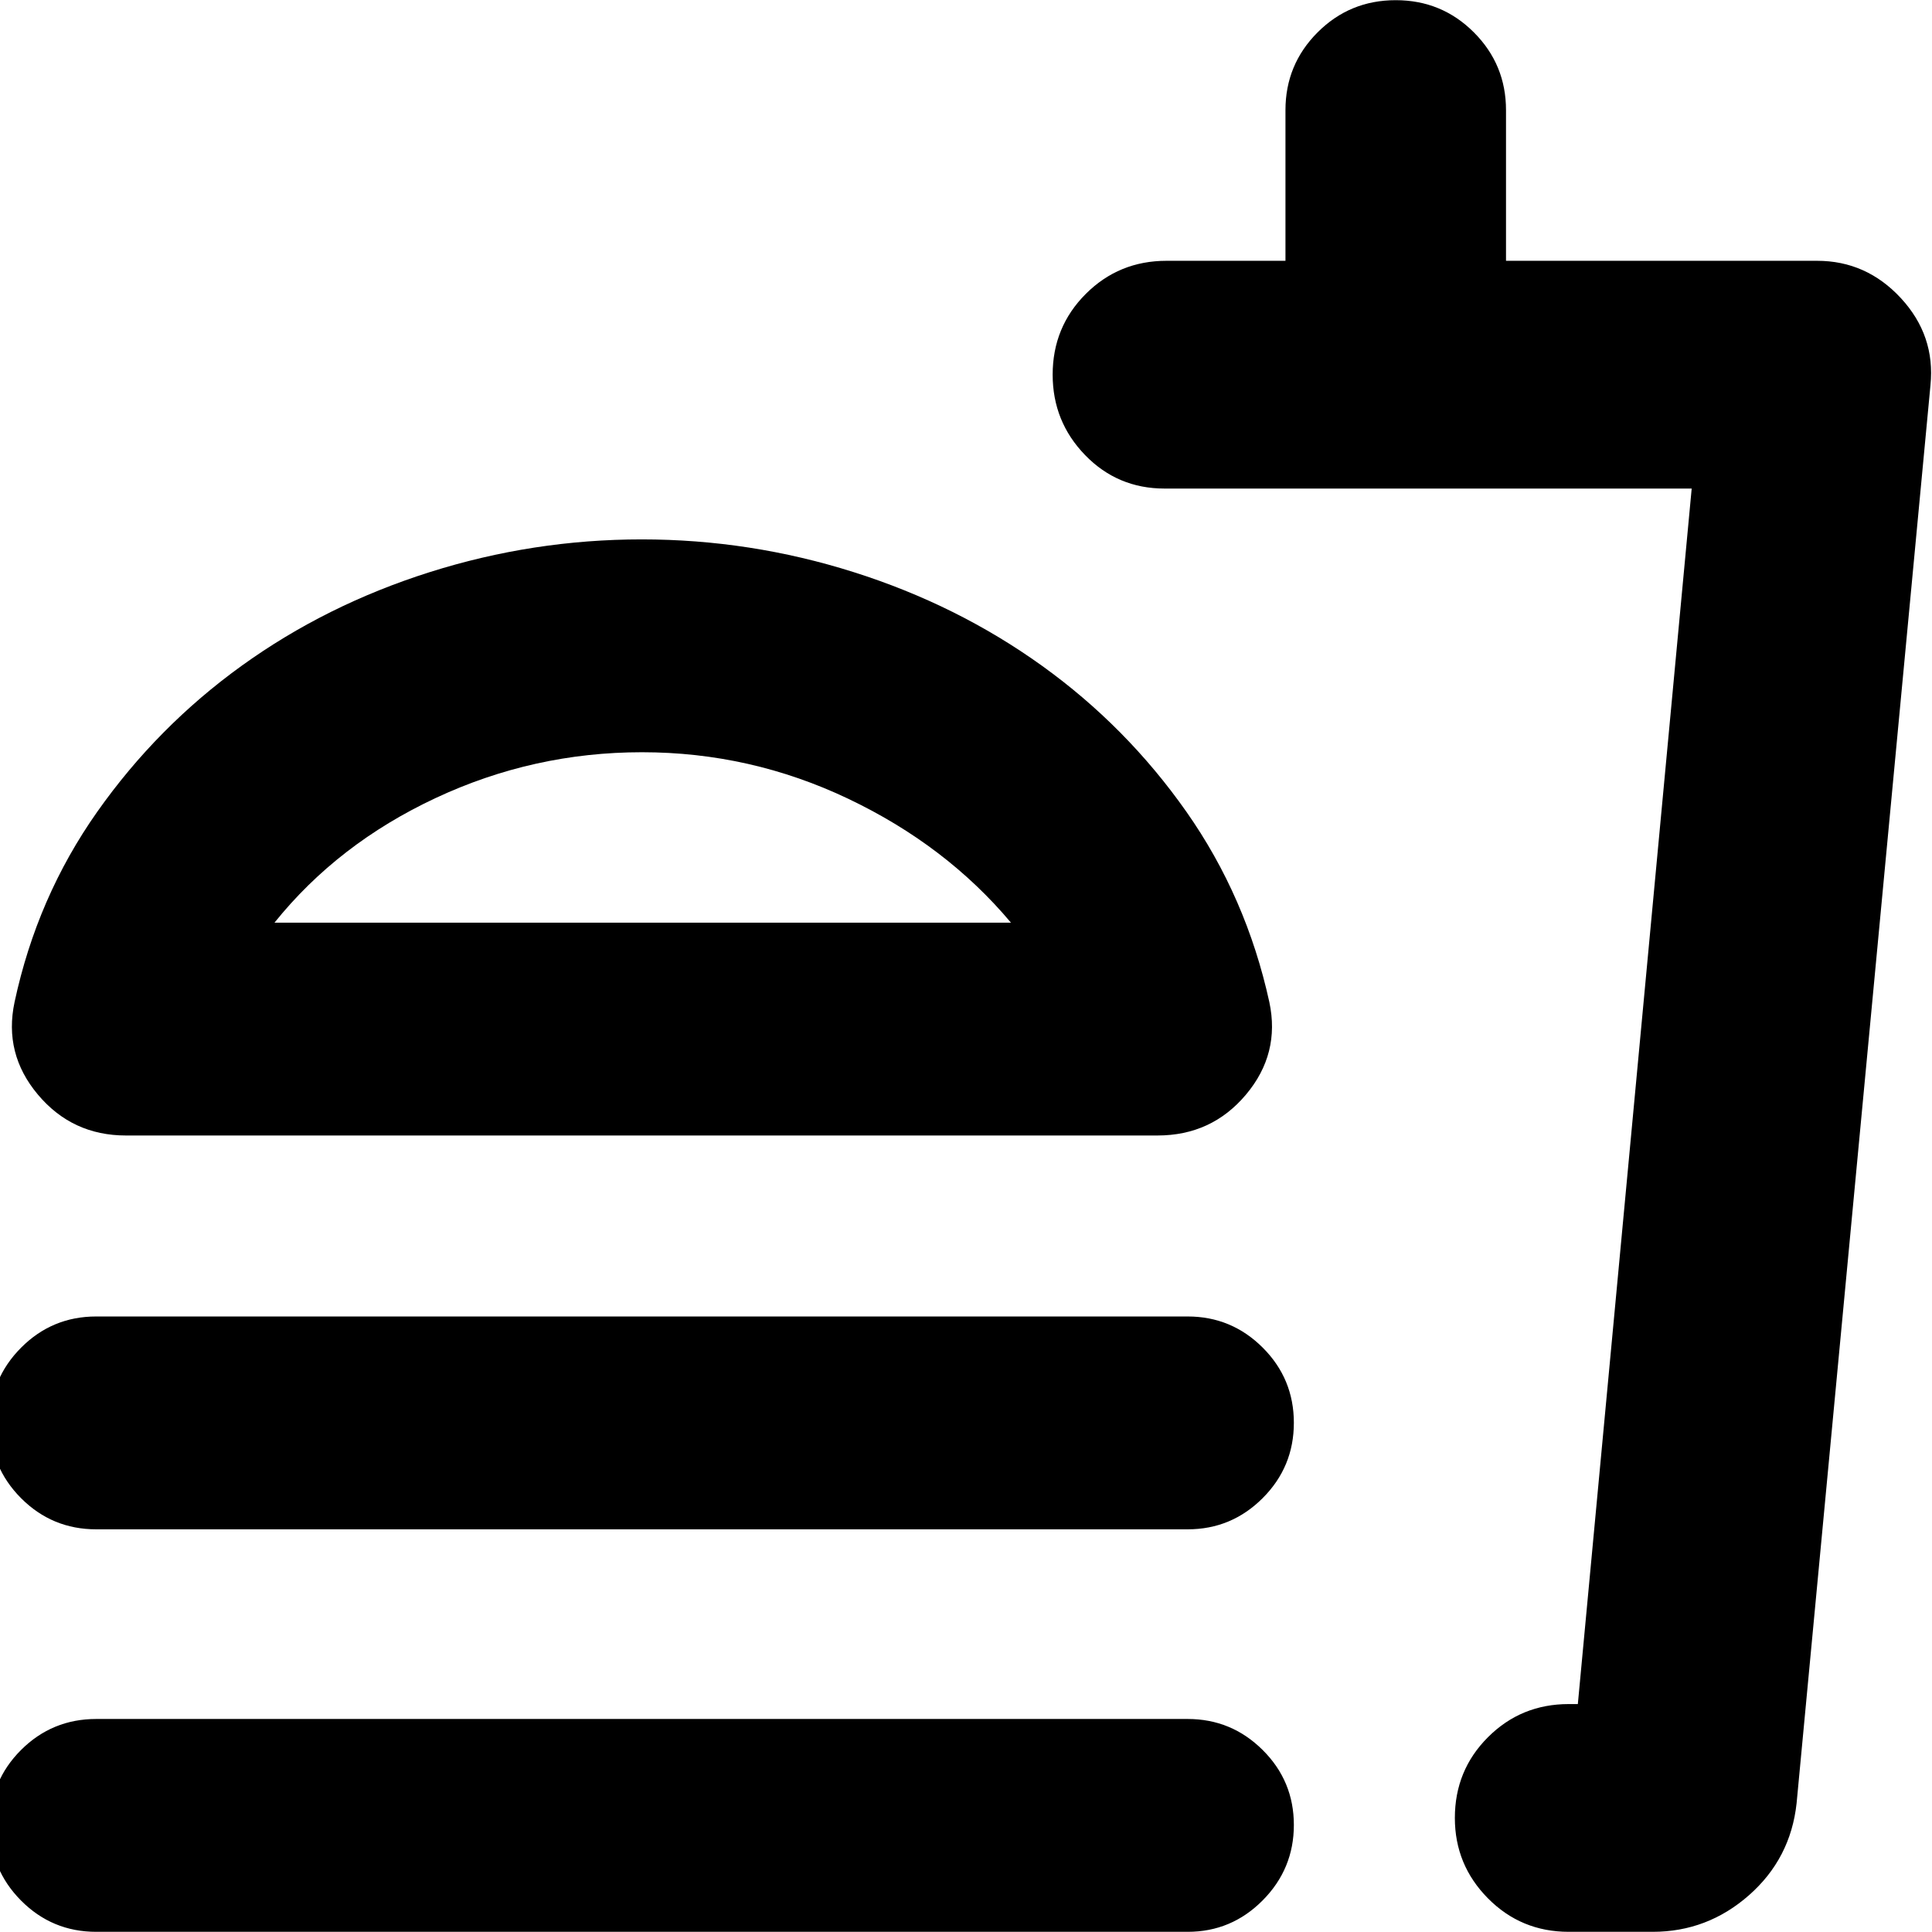 <svg xmlns="http://www.w3.org/2000/svg" height="24" viewBox="0 -960 960 960" width="24"><path d="M502.33-501.54q-32.24-38.42-80.82-61.55-48.58-23.13-102.5-23.13t-102.53 22.75q-48.61 22.75-80.09 61.93h365.94ZM318.86-691.98q53.92 0 105.37 16.28 51.44 16.29 93.49 46.49 42.04 30.21 71.8 72.58 29.76 42.37 41.2 94.54 5.48 25.68-11.6 45.99-17.07 20.32-43.99 20.32H62.59q-26.69 0-43.76-20.32-17.07-20.31-11.59-45.99 11.19-52.17 41.08-94.54 29.88-42.37 71.8-72.58 41.92-30.2 93.37-46.49 51.44-16.28 105.37-16.28ZM47.8-200.09q-21.89 0-37.33-15.47-15.43-15.47-15.43-37.43 0-21.85 15.43-37.35 15.44-15.51 37.33-15.51h542.35q21.76 0 37.26 15.45 15.5 15.46 15.5 37.38 0 21.93-15.5 37.43t-37.26 15.5H47.8Zm773.4 200h-41.7q-23.67 0-40.13-16.62t-16.46-39.96q0-23.68 16.46-40.13 16.46-16.46 40.13-16.46h4.52l56.57-603.98H578.65q-23.34 0-39.46-16.62-16.13-16.63-16.13-39.97 0-23.67 16.46-40.13 16.46-16.45 40.13-16.45h59.09v-74.83q0-22.71 15.98-38.69 15.98-15.98 38.81-15.98 22.84 0 38.82 15.98t15.98 38.69v74.83h154.56q24.5 0 41.67 18.57 17.16 18.58 14.68 43.25L892.72-64q-2.97 27.51-23.64 45.71Q848.4-.09 821.2-.09Zm-98.29-113.17h61.11-61.11ZM47.8-.09q-21.89 0-37.33-15.52Q-4.96-31.13-4.96-53.15q0-21.93 15.43-37.31 15.44-15.39 37.33-15.39h542.35q21.76 0 37.26 15.41 15.5 15.4 15.5 37.26 0 21.85-15.5 37.47Q611.91-.09 590.15-.09H47.8Zm271.94-501.45Z"/></svg>